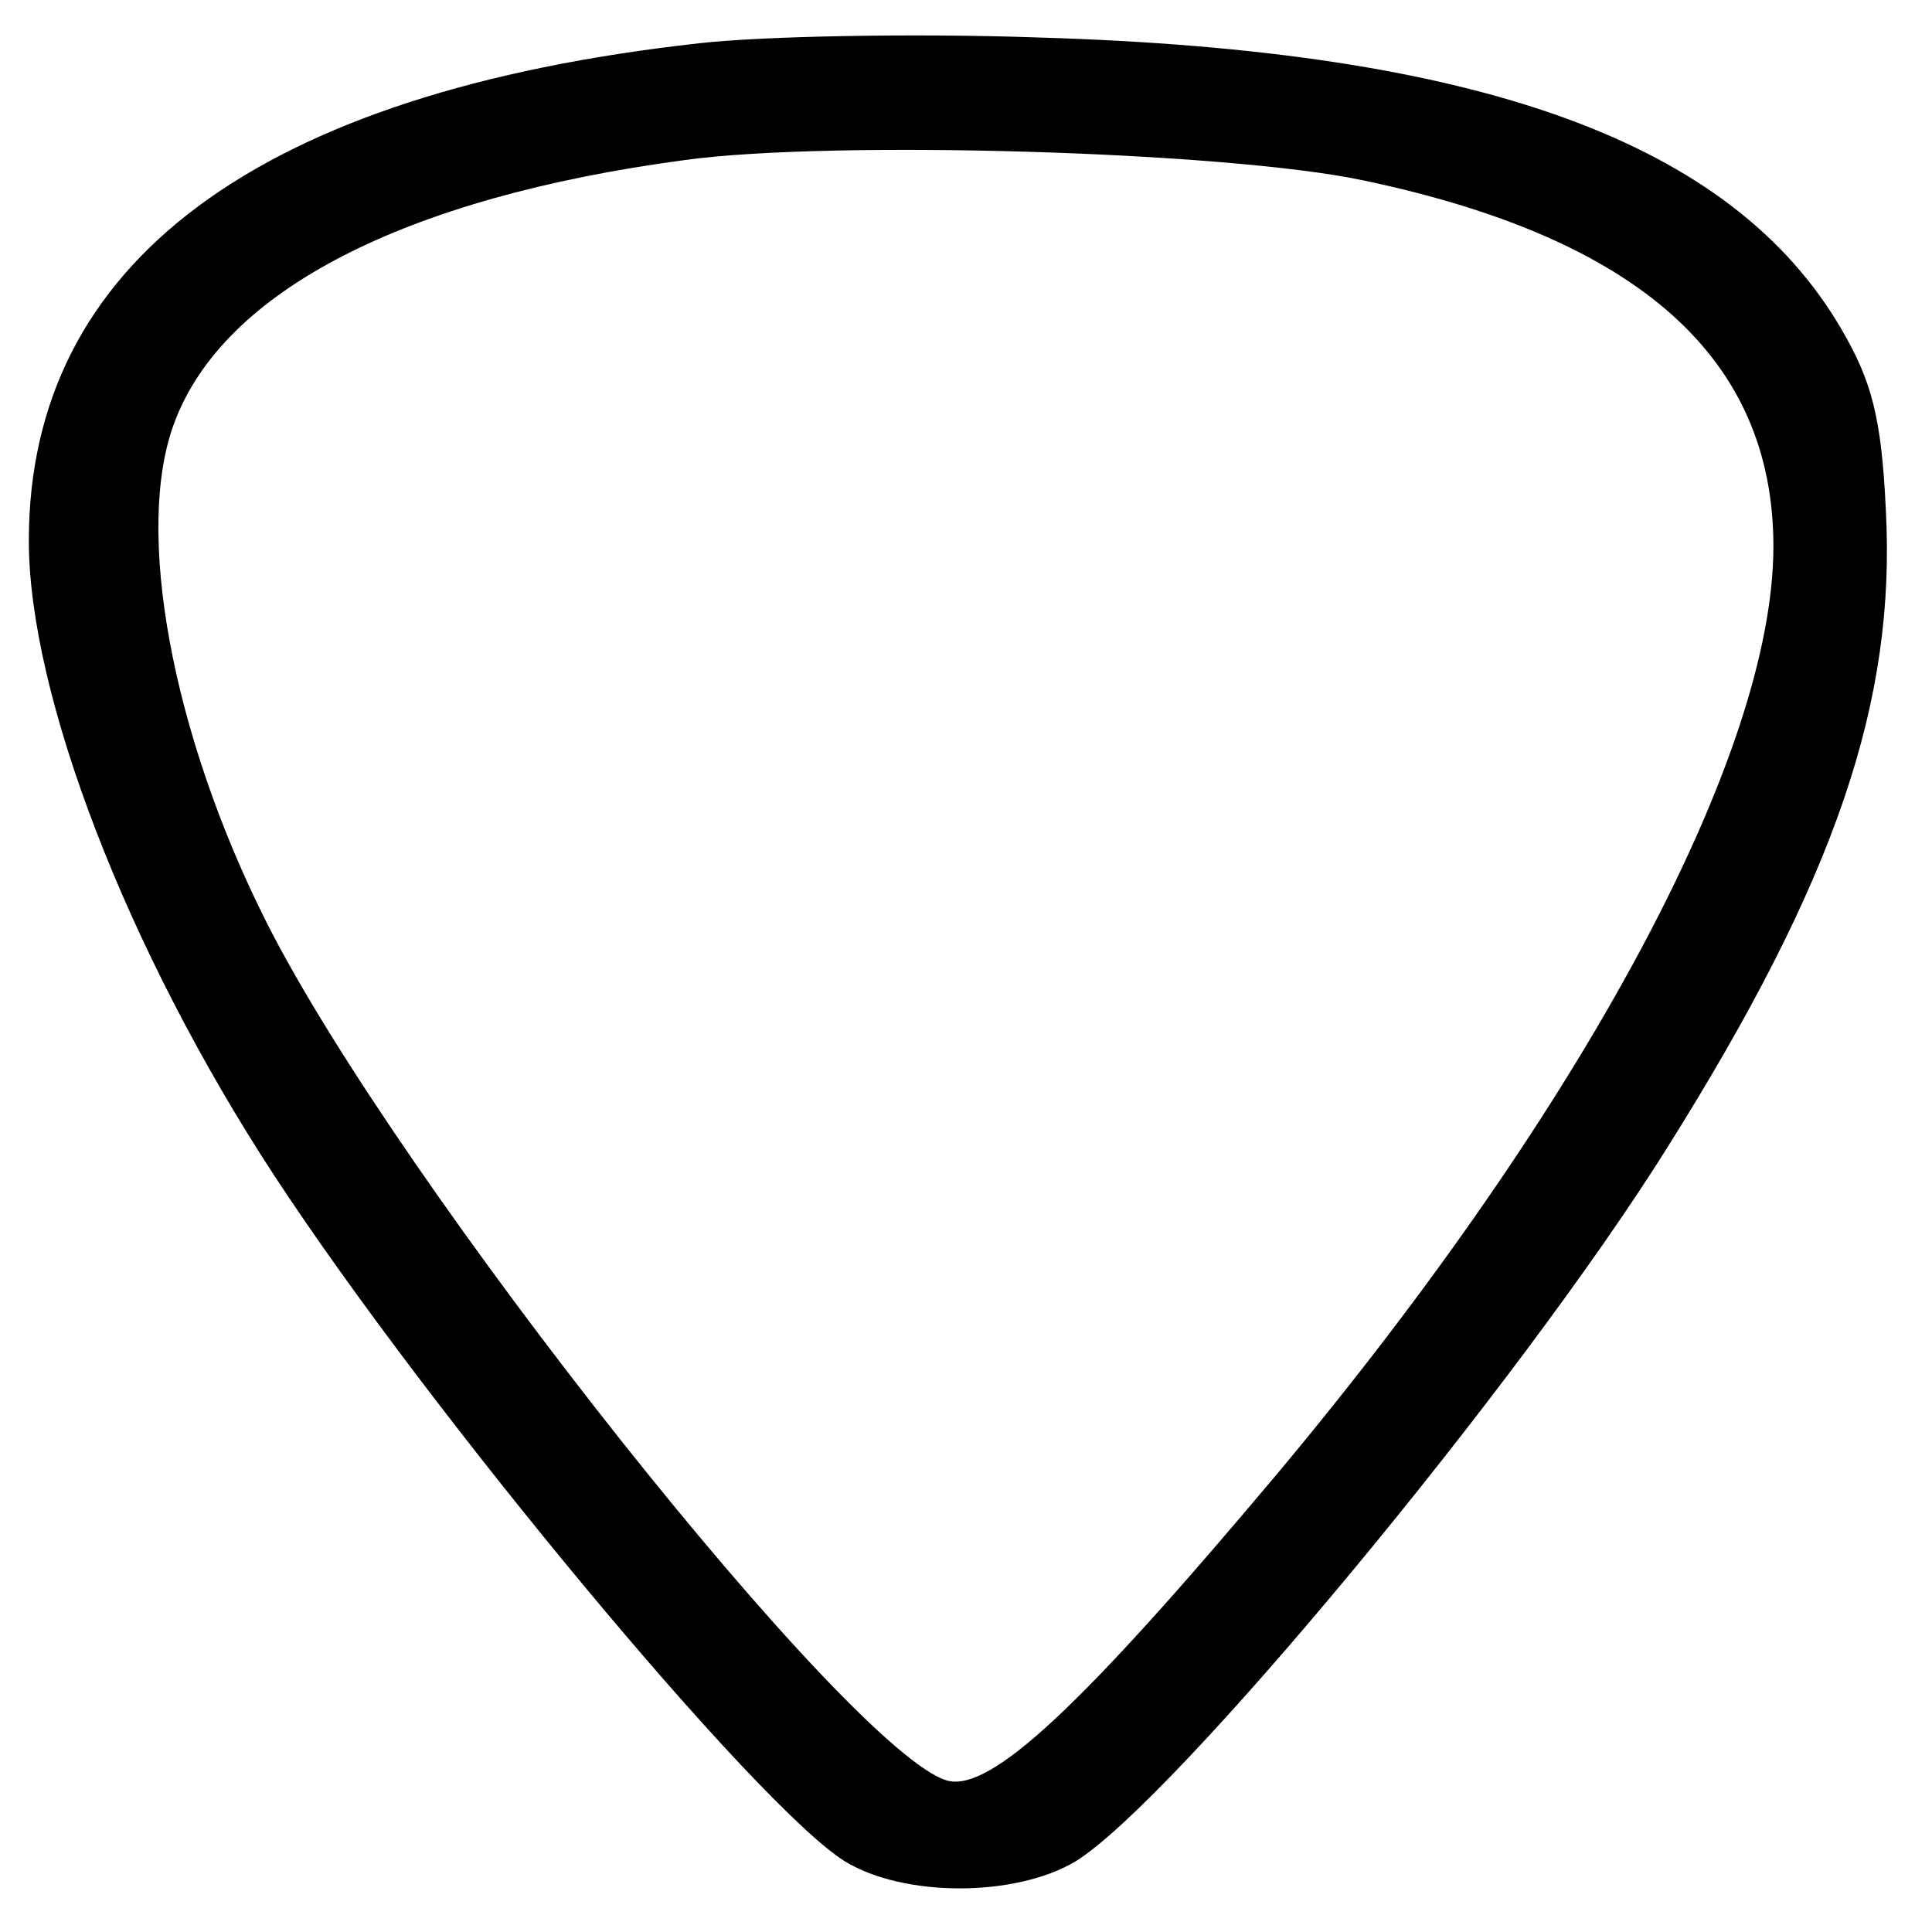 <?xml version="1.0" standalone="no"?>
<!DOCTYPE svg PUBLIC "-//W3C//DTD SVG 20010904//EN"
 "http://www.w3.org/TR/2001/REC-SVG-20010904/DTD/svg10.dtd">
<svg version="1.0" xmlns="http://www.w3.org/2000/svg"
 width="134pt" height="134pt" viewBox="0 0 134 134"
 preserveAspectRatio="xMidYMid meet">

<g transform="translate(0,134) scale(0.1,-0.1)"
fill="#000000" stroke="none">
<path d="M485 1310 c-306 -34 -465 -152 -465 -345 0 -107 68 -284 170 -440
108 -165 335 -438 396 -476 41 -25 118 -25 160 0 68 42 308 331 411 496 116
185 158 308 151 441 -3 65 -10 90 -31 126 -76 130 -251 193 -557 202 -85 3
-191 1 -235 -4z m460 -95 c191 -40 285 -123 285 -254 0 -143 -130 -387 -344
-643 -136 -162 -199 -221 -229 -213 -67 19 -380 413 -472 595 -66 131 -92 273
-64 347 34 91 159 156 354 182 102 14 375 6 470 -14z"/>
</g>
</svg>
